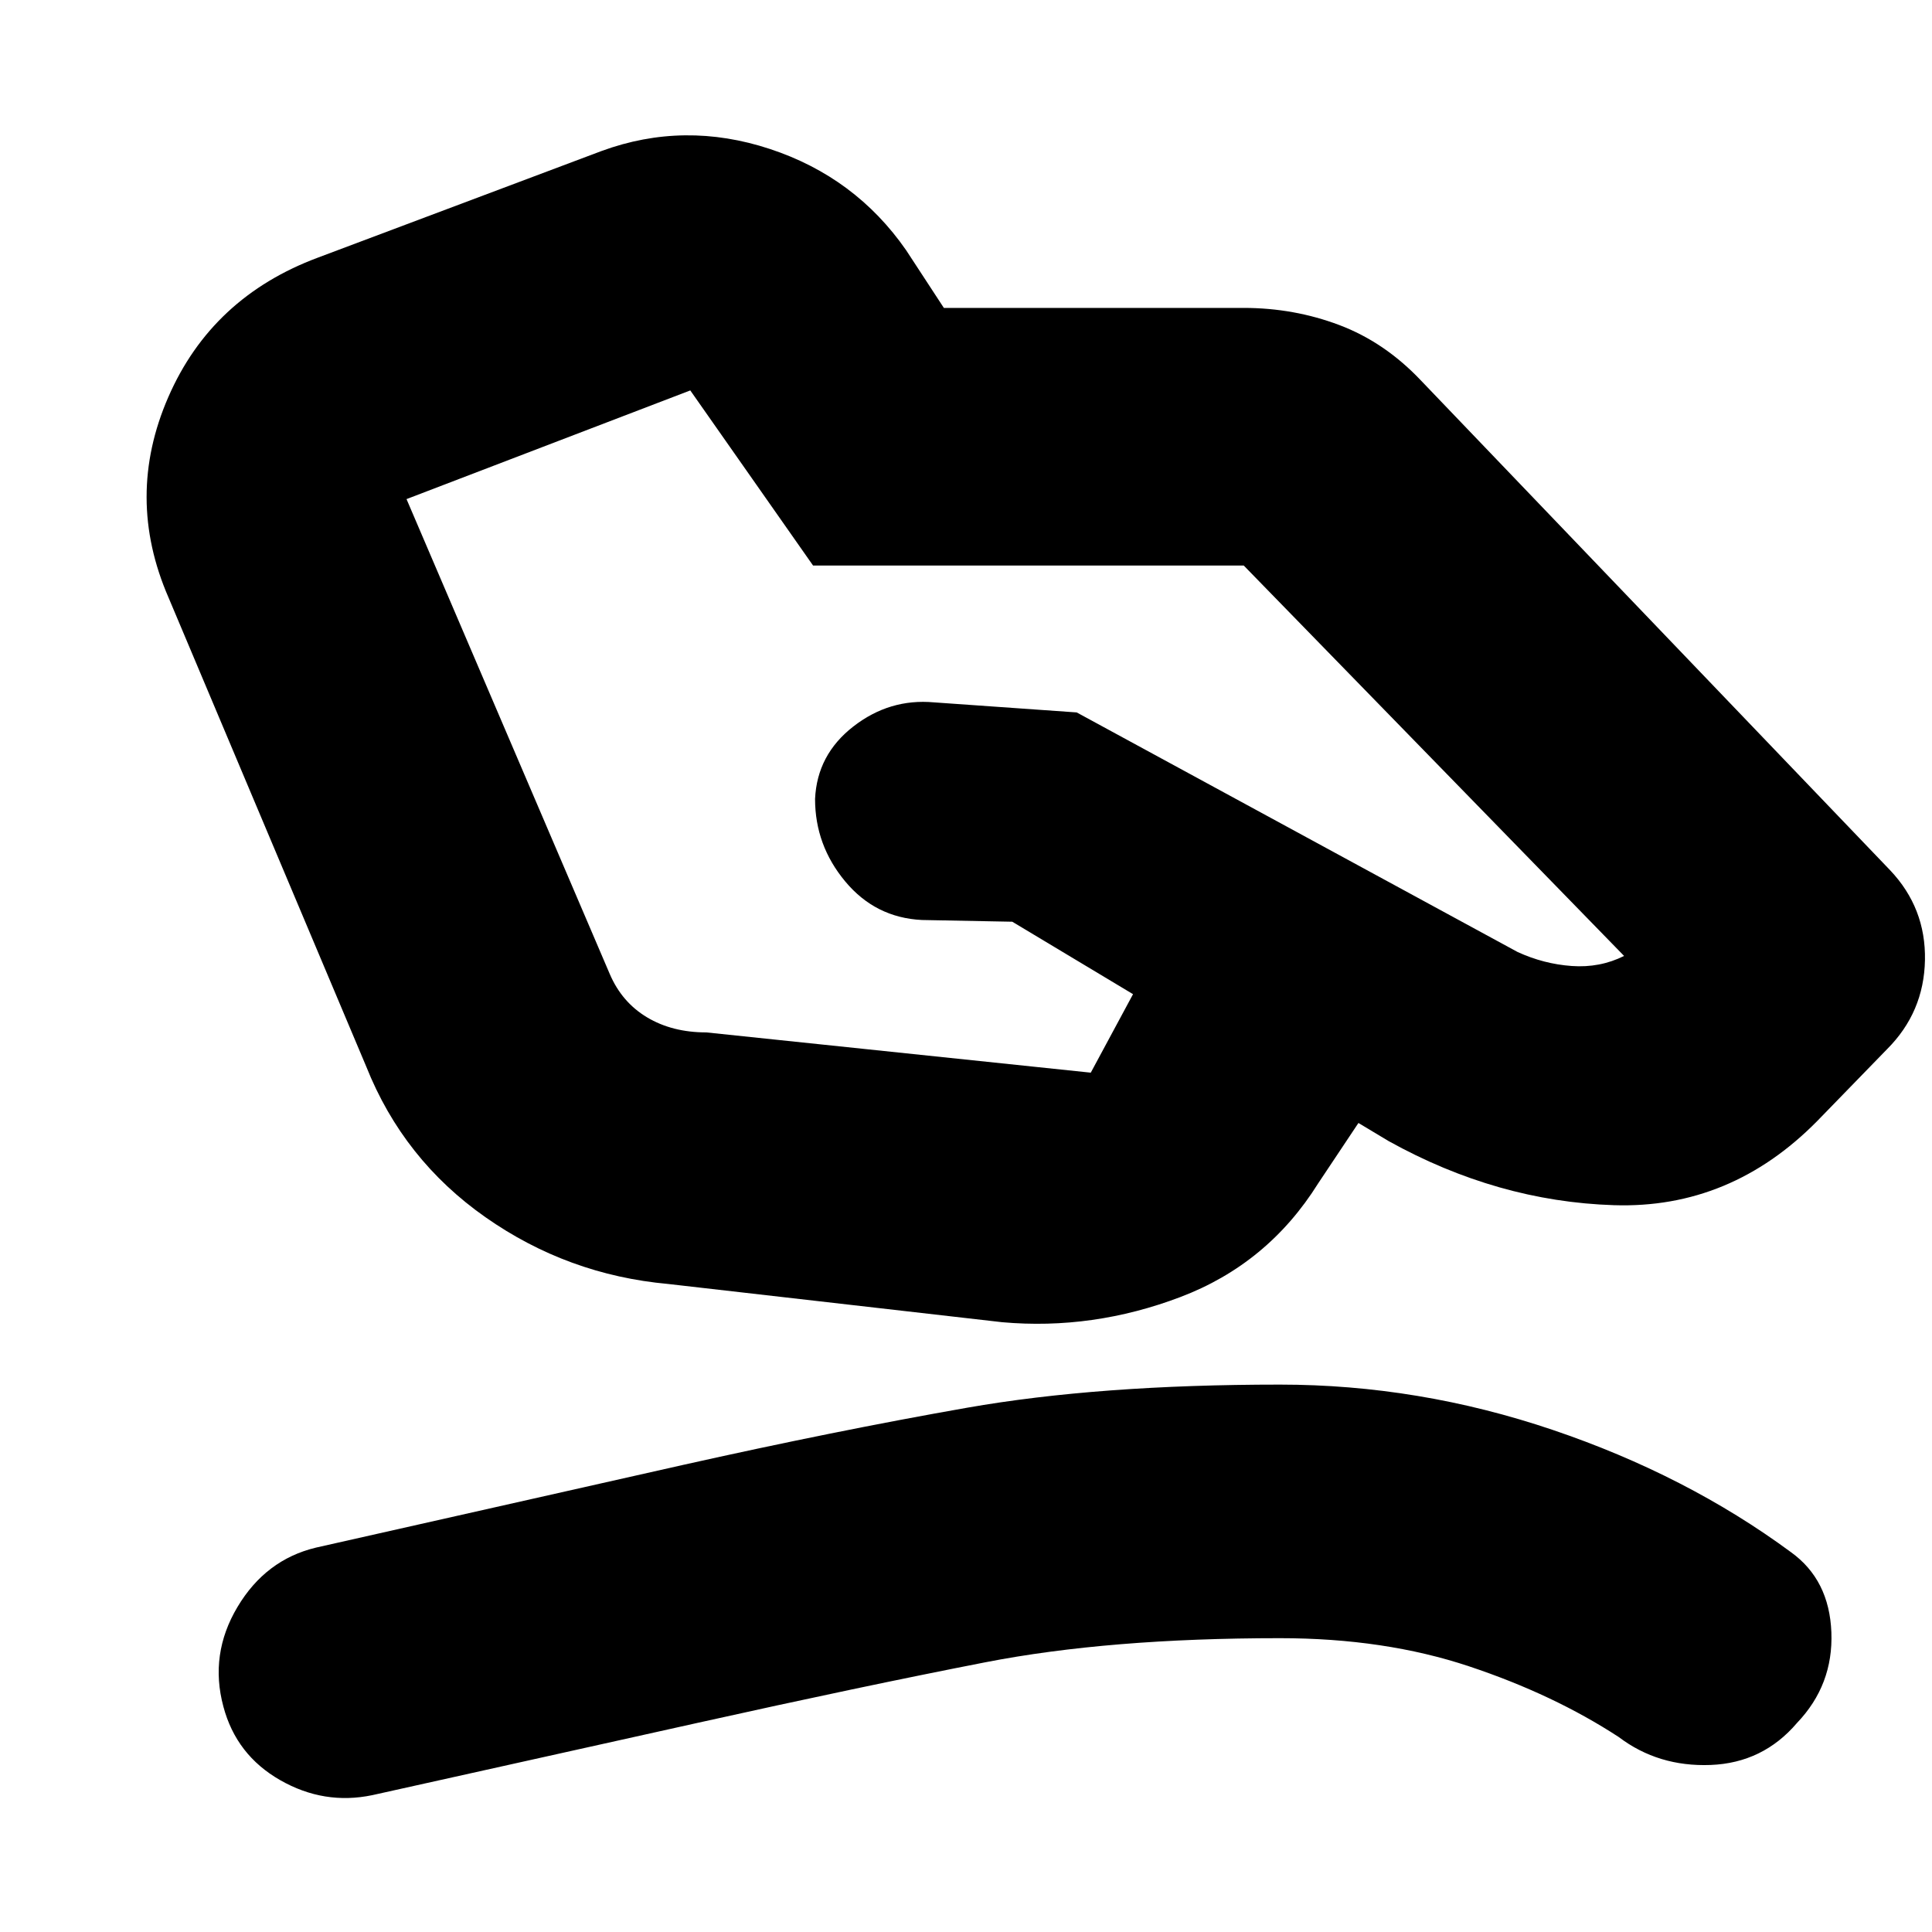 <svg xmlns="http://www.w3.org/2000/svg" height="20" viewBox="0 -960 960 960" width="20"><path d="m351-447 191 20 21-39-60-36-44.92-.86Q435-504 420-522t-15-41q1-22 19-36t40.09-12l70.91 5 219 119q13 6 27 7t26-5L618-679H404l-61-87-141 54 101 236q6 14 18.5 21.5T351-447Zm-19 125q-49.94-4.54-90.75-33.15Q200.43-383.77 182-430L83.77-663q-21.77-50-.15-99.67T158-832l141-53q41-15 83.5-1t67.74 50.31L469-807h149q24.91 0 47.46 8.5Q688-790 706-771l233.15 243.37q17.85 18.81 17.35 44.72t-18.83 44.24L903-403q-43.04 43.7-101.02 41.85Q744-363 690-393l-15-9-20 30q-25 40-68.5 56.5T498-303l-166-19ZM185-68q-24 5-45.8-7.47Q117.39-87.94 111-112q-7-26 7-49.5t39-29.5l182-41q76-17 141.5-28.5T636-272q69 0 135.5 22.5t118.41 60.76Q909-175 910-148.91q1 26.09-17.05 45Q876-84 850-83q-26 1-45.63-13.86Q772-118 730-132q-42-14-94-14-85 0-146.5 12T347-104L185-68Z"/></svg>